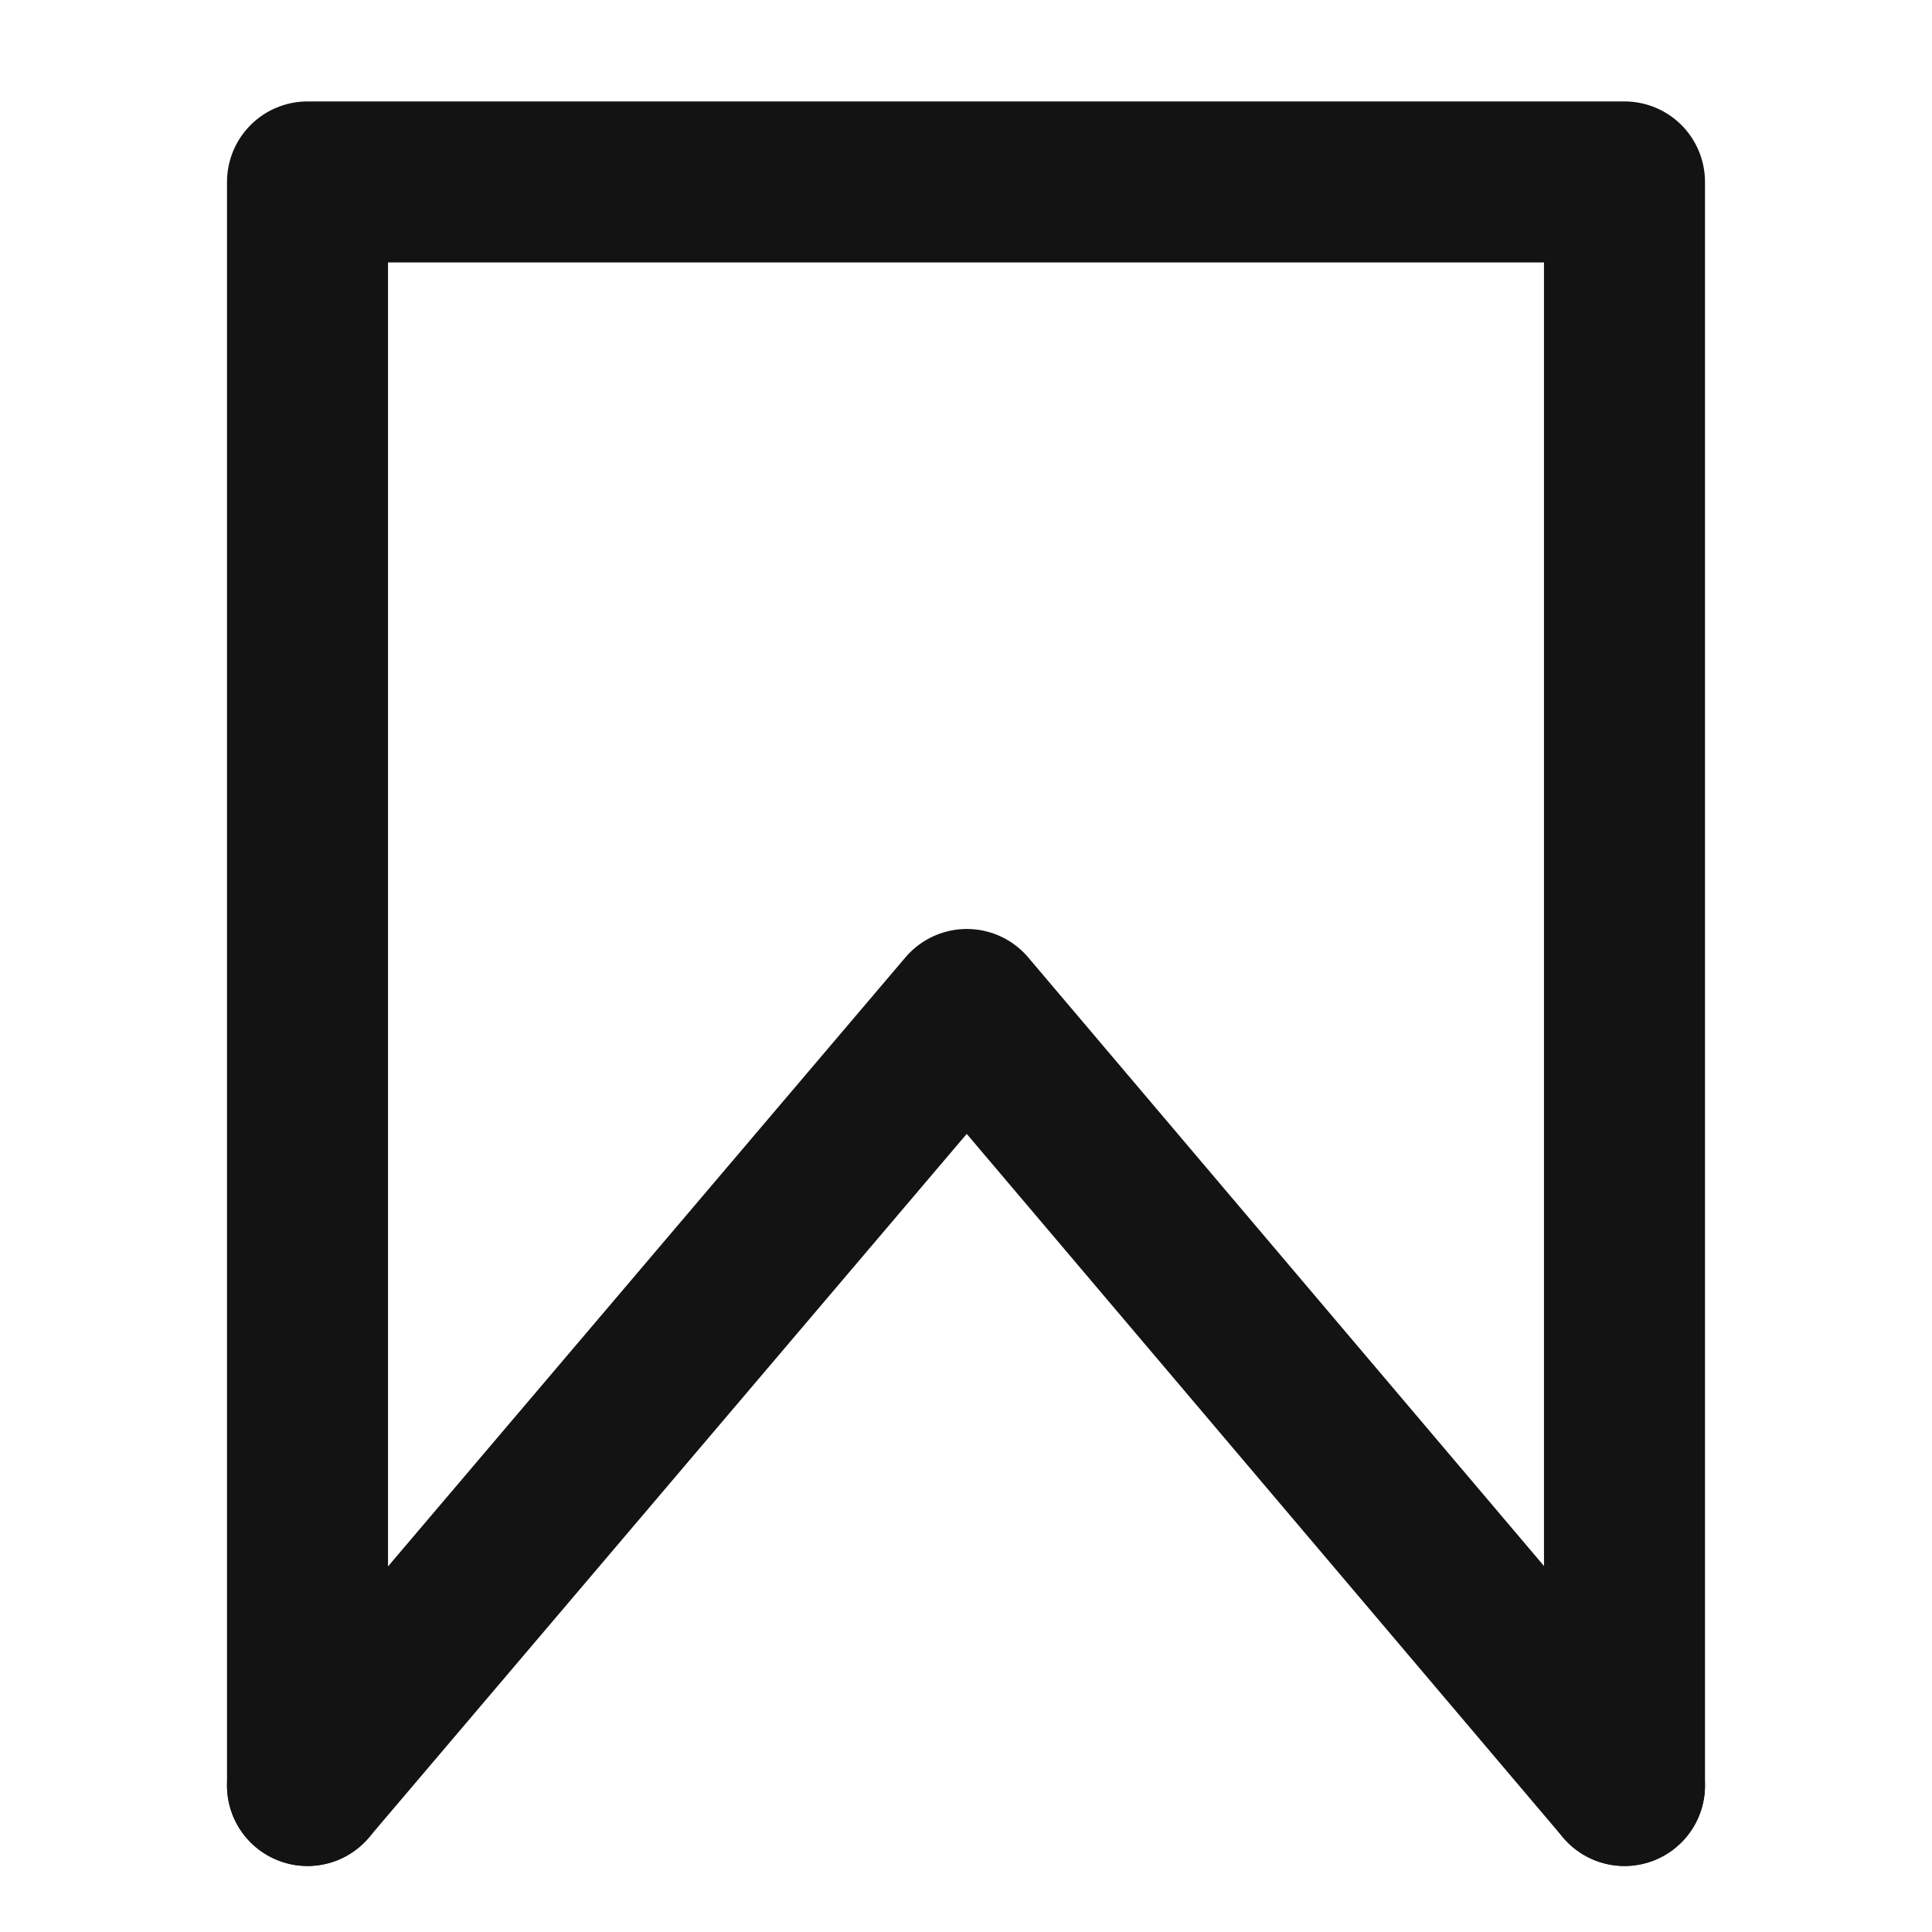 <?xml version="1.0" encoding="UTF-8"?>
<svg id="Layer_1" data-name="Layer 1" xmlns="http://www.w3.org/2000/svg" viewBox="0 0 24 24">
  <defs>
    <style>
      .cls-1 {
        fill: none;
        stroke: #131313;
        stroke-linecap: round;
        stroke-linejoin: round;
        stroke-width: 2px;
      }
    </style>
  </defs>
  <polyline class="cls-1" points="3.82 22.18 3.82 2.26 20.18 2.26 20.18 22.18"/>
  <polyline class="cls-1" points="3.82 22.18 12.01 12.54 20.18 22.18"/>
</svg>